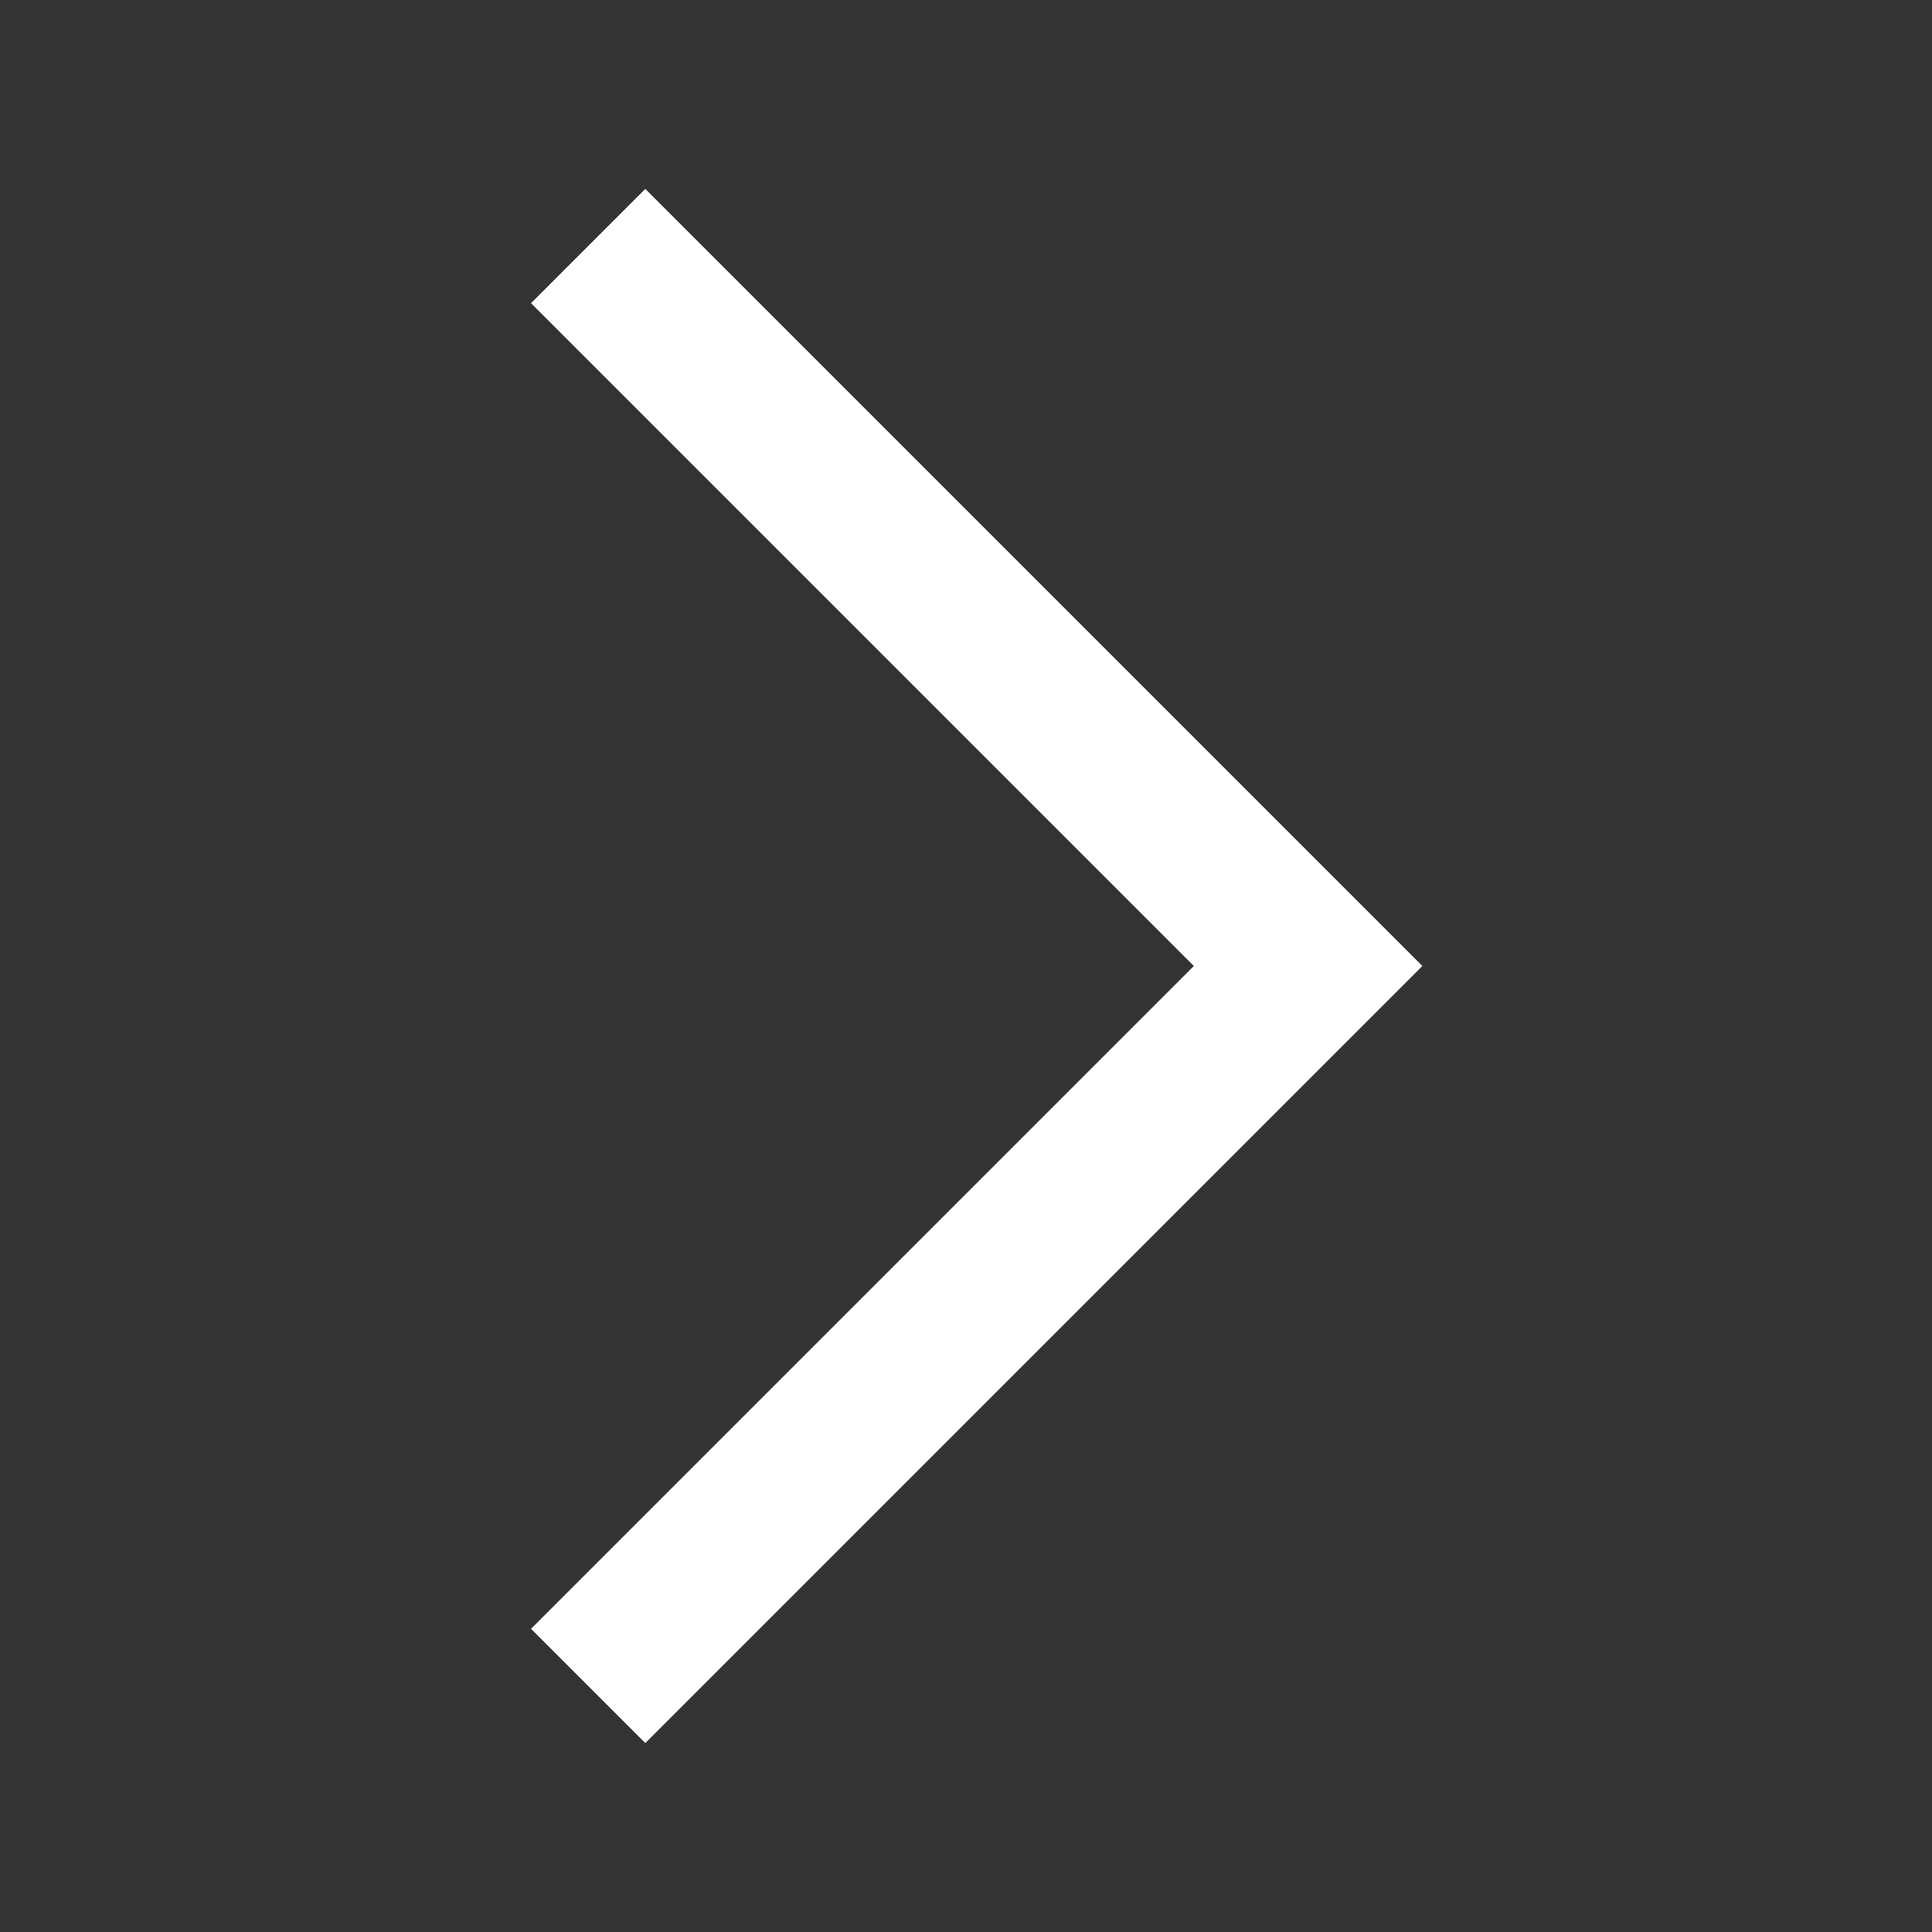 <svg width="14" height="14" viewBox="0 0 14 14" fill="none" xmlns="http://www.w3.org/2000/svg">
<rect x="0" y="0" width="14" height="14" fill="#333333" stroke="none"/>
<mask id="mask0_547_2856" style="mask-type:alpha" maskUnits="userSpaceOnUse" x="0" y="0" width="14" height="14">
<rect width="14" height="14" fill="#D9D9D9"/>
</mask>
<g mask="url(#mask0_547_2856)">
<path d="M4.676 12.631L3.848 11.803L8.651 7L3.848 2.197L4.676 1.369L10.307 7L4.676 12.631Z" fill="white"/>
</g>
</svg>

